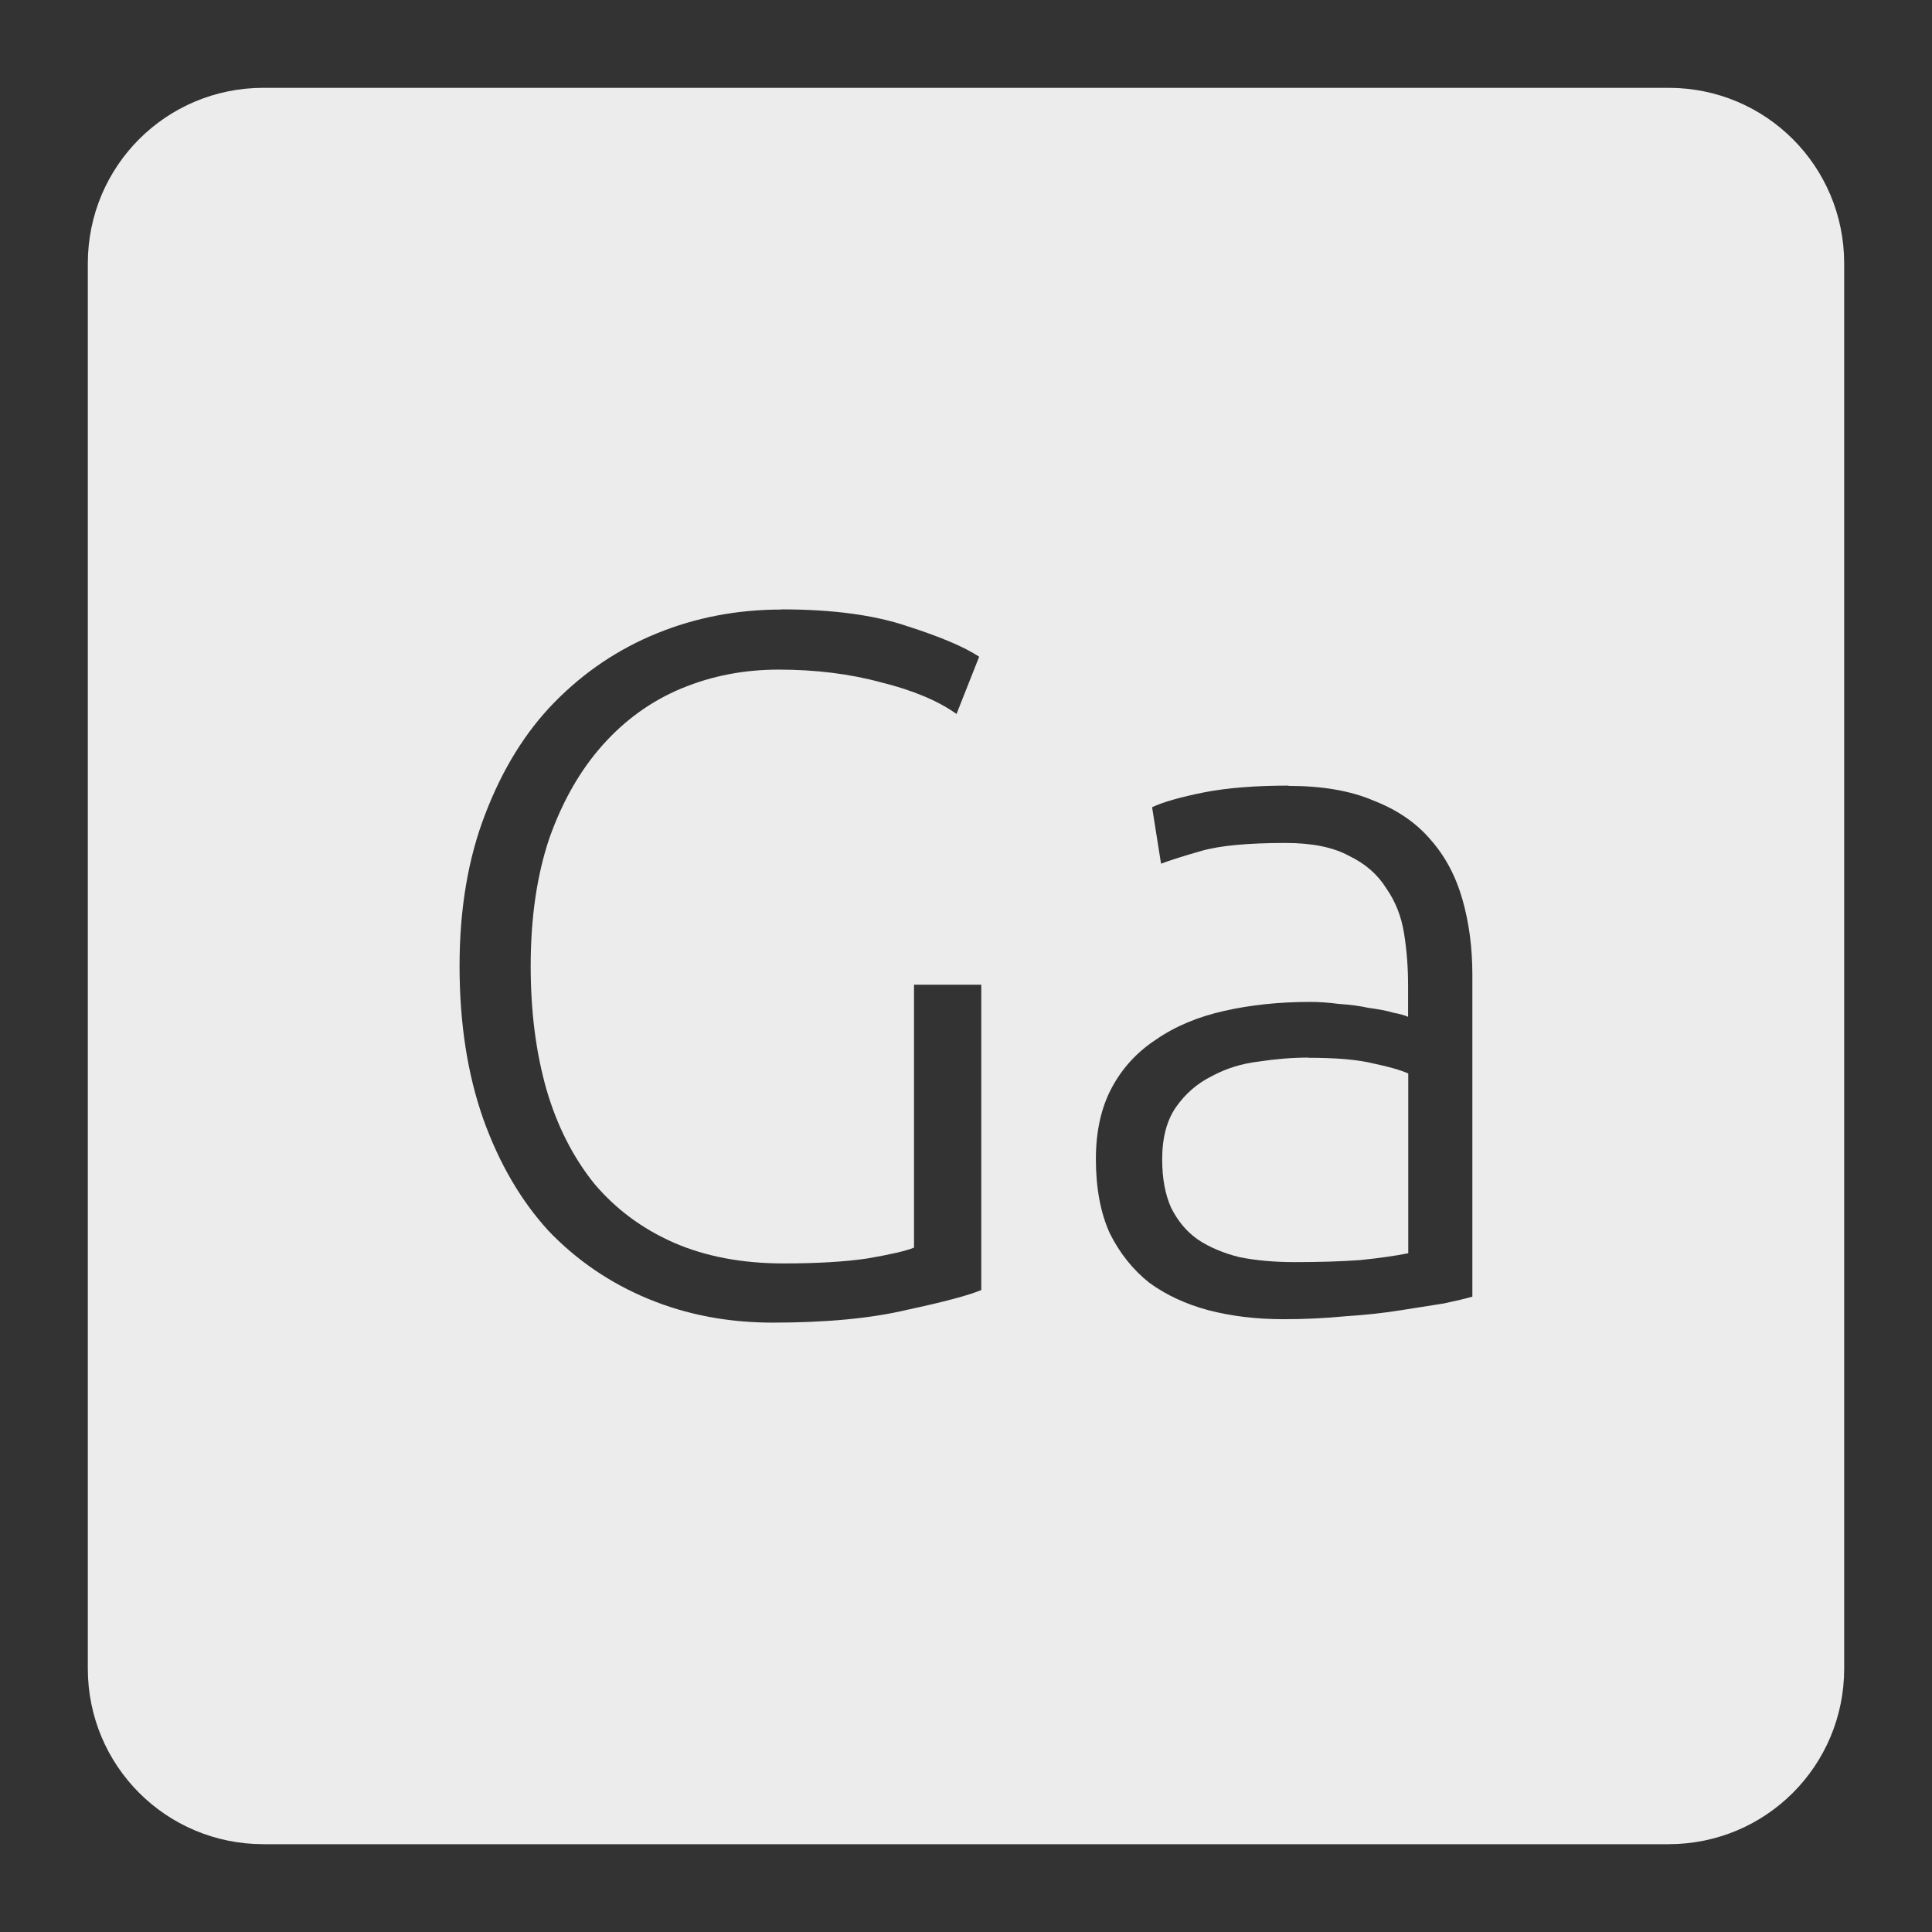 <svg xmlns="http://www.w3.org/2000/svg" viewBox="0 0 22 22">
 <rect x="0" y="0" width="22" height="22" fill="#333333" stroke="none"/>
 <path d="m 3 1 c -1.108 0 -2 0.892 -2 2 l 0 16 c 0 1.108 0.892 2 2 2 l 16 0 c 1.108 0 2 -0.892 2 -2 l 0 -16 c 0 -1.108 -0.892 -2 -2 -2 l -16 0 z m 5.9 5.939 c 0.578 0 1.055 0.064 1.43 0.191 c 0.375 0.12 0.648 0.235 0.82 0.348 l -0.258 0.652 c -0.21 -0.15 -0.495 -0.269 -0.855 -0.359 c -0.36 -0.098 -0.75 -0.146 -1.17 -0.146 c -0.39 0 -0.759 0.07 -1.104 0.213 c -0.345 0.143 -0.643 0.358 -0.898 0.643 c -0.255 0.285 -0.457 0.637 -0.607 1.057 c -0.143 0.42 -0.215 0.908 -0.215 1.463 c 0 0.518 0.06 0.986 0.18 1.406 c 0.12 0.412 0.301 0.768 0.541 1.068 c 0.247 0.293 0.55 0.518 0.91 0.676 c 0.36 0.157 0.777 0.236 1.25 0.236 c 0.383 0 0.7 -0.019 0.955 -0.057 c 0.262 -0.045 0.439 -0.086 0.529 -0.123 l 0 -2.994 l 0.766 0 l 0 3.477 c -0.143 0.06 -0.424 0.135 -0.844 0.225 c -0.412 0.098 -0.924 0.146 -1.531 0.146 c -0.51 0 -0.981 -0.09 -1.416 -0.27 c -0.435 -0.18 -0.814 -0.438 -1.137 -0.775 c -0.315 -0.345 -0.562 -0.769 -0.742 -1.271 c -0.18 -0.51 -0.271 -1.092 -0.271 -1.744 c 0 -0.652 0.098 -1.23 0.293 -1.732 c 0.195 -0.51 0.457 -0.934 0.787 -1.271 c 0.338 -0.345 0.727 -0.607 1.17 -0.787 c 0.442 -0.18 0.915 -0.27 1.418 -0.27 z m 5.773 2.01 c 0.383 0 0.706 0.055 0.969 0.168 c 0.27 0.105 0.487 0.254 0.652 0.449 c 0.165 0.188 0.284 0.413 0.359 0.676 c 0.075 0.263 0.113 0.548 0.113 0.855 l 0 3.668 c -0.075 0.022 -0.184 0.048 -0.326 0.078 c -0.143 0.022 -0.309 0.048 -0.496 0.078 c -0.187 0.03 -0.396 0.053 -0.629 0.068 c -0.225 0.022 -0.459 0.033 -0.699 0.033 c -0.308 0 -0.591 -0.034 -0.854 -0.102 c -0.255 -0.068 -0.481 -0.172 -0.676 -0.314 c -0.188 -0.15 -0.337 -0.338 -0.449 -0.563 c -0.105 -0.232 -0.158 -0.514 -0.158 -0.844 c 0 -0.315 0.06 -0.586 0.18 -0.811 c 0.12 -0.225 0.288 -0.408 0.506 -0.551 c 0.217 -0.15 0.477 -0.259 0.777 -0.326 c 0.3 -0.068 0.626 -0.102 0.979 -0.102 c 0.105 0 0.214 0.008 0.326 0.023 c 0.12 0.008 0.233 0.022 0.338 0.045 c 0.112 0.015 0.206 0.032 0.281 0.055 c 0.082 0.015 0.138 0.032 0.168 0.047 l 0 -0.361 c 0 -0.202 -0.015 -0.396 -0.045 -0.584 c -0.03 -0.195 -0.098 -0.368 -0.203 -0.518 c -0.097 -0.157 -0.238 -0.281 -0.426 -0.371 c -0.18 -0.098 -0.421 -0.146 -0.721 -0.146 c -0.428 0 -0.747 0.03 -0.957 0.09 c -0.21 0.06 -0.363 0.109 -0.461 0.146 l -0.102 -0.643 c 0.128 -0.06 0.323 -0.115 0.586 -0.168 c 0.27 -0.053 0.592 -0.078 0.967 -0.078 z m 0.225 3.094 c -0.18 0 -0.367 0.015 -0.563 0.045 c -0.195 0.023 -0.374 0.078 -0.539 0.168 c -0.165 0.082 -0.299 0.2 -0.404 0.35 c -0.105 0.15 -0.158 0.348 -0.158 0.596 c 0 0.217 0.034 0.401 0.102 0.551 c 0.075 0.15 0.175 0.271 0.303 0.361 c 0.135 0.09 0.293 0.156 0.473 0.201 c 0.188 0.038 0.398 0.057 0.631 0.057 c 0.285 0 0.532 -0.008 0.742 -0.023 c 0.217 -0.022 0.401 -0.048 0.551 -0.078 l 0 -2.047 c -0.083 -0.037 -0.213 -0.076 -0.393 -0.113 c -0.18 -0.045 -0.429 -0.066 -0.744 -0.066 z" style="fill:#ececec;fill-opacity:1"/>
</svg>
